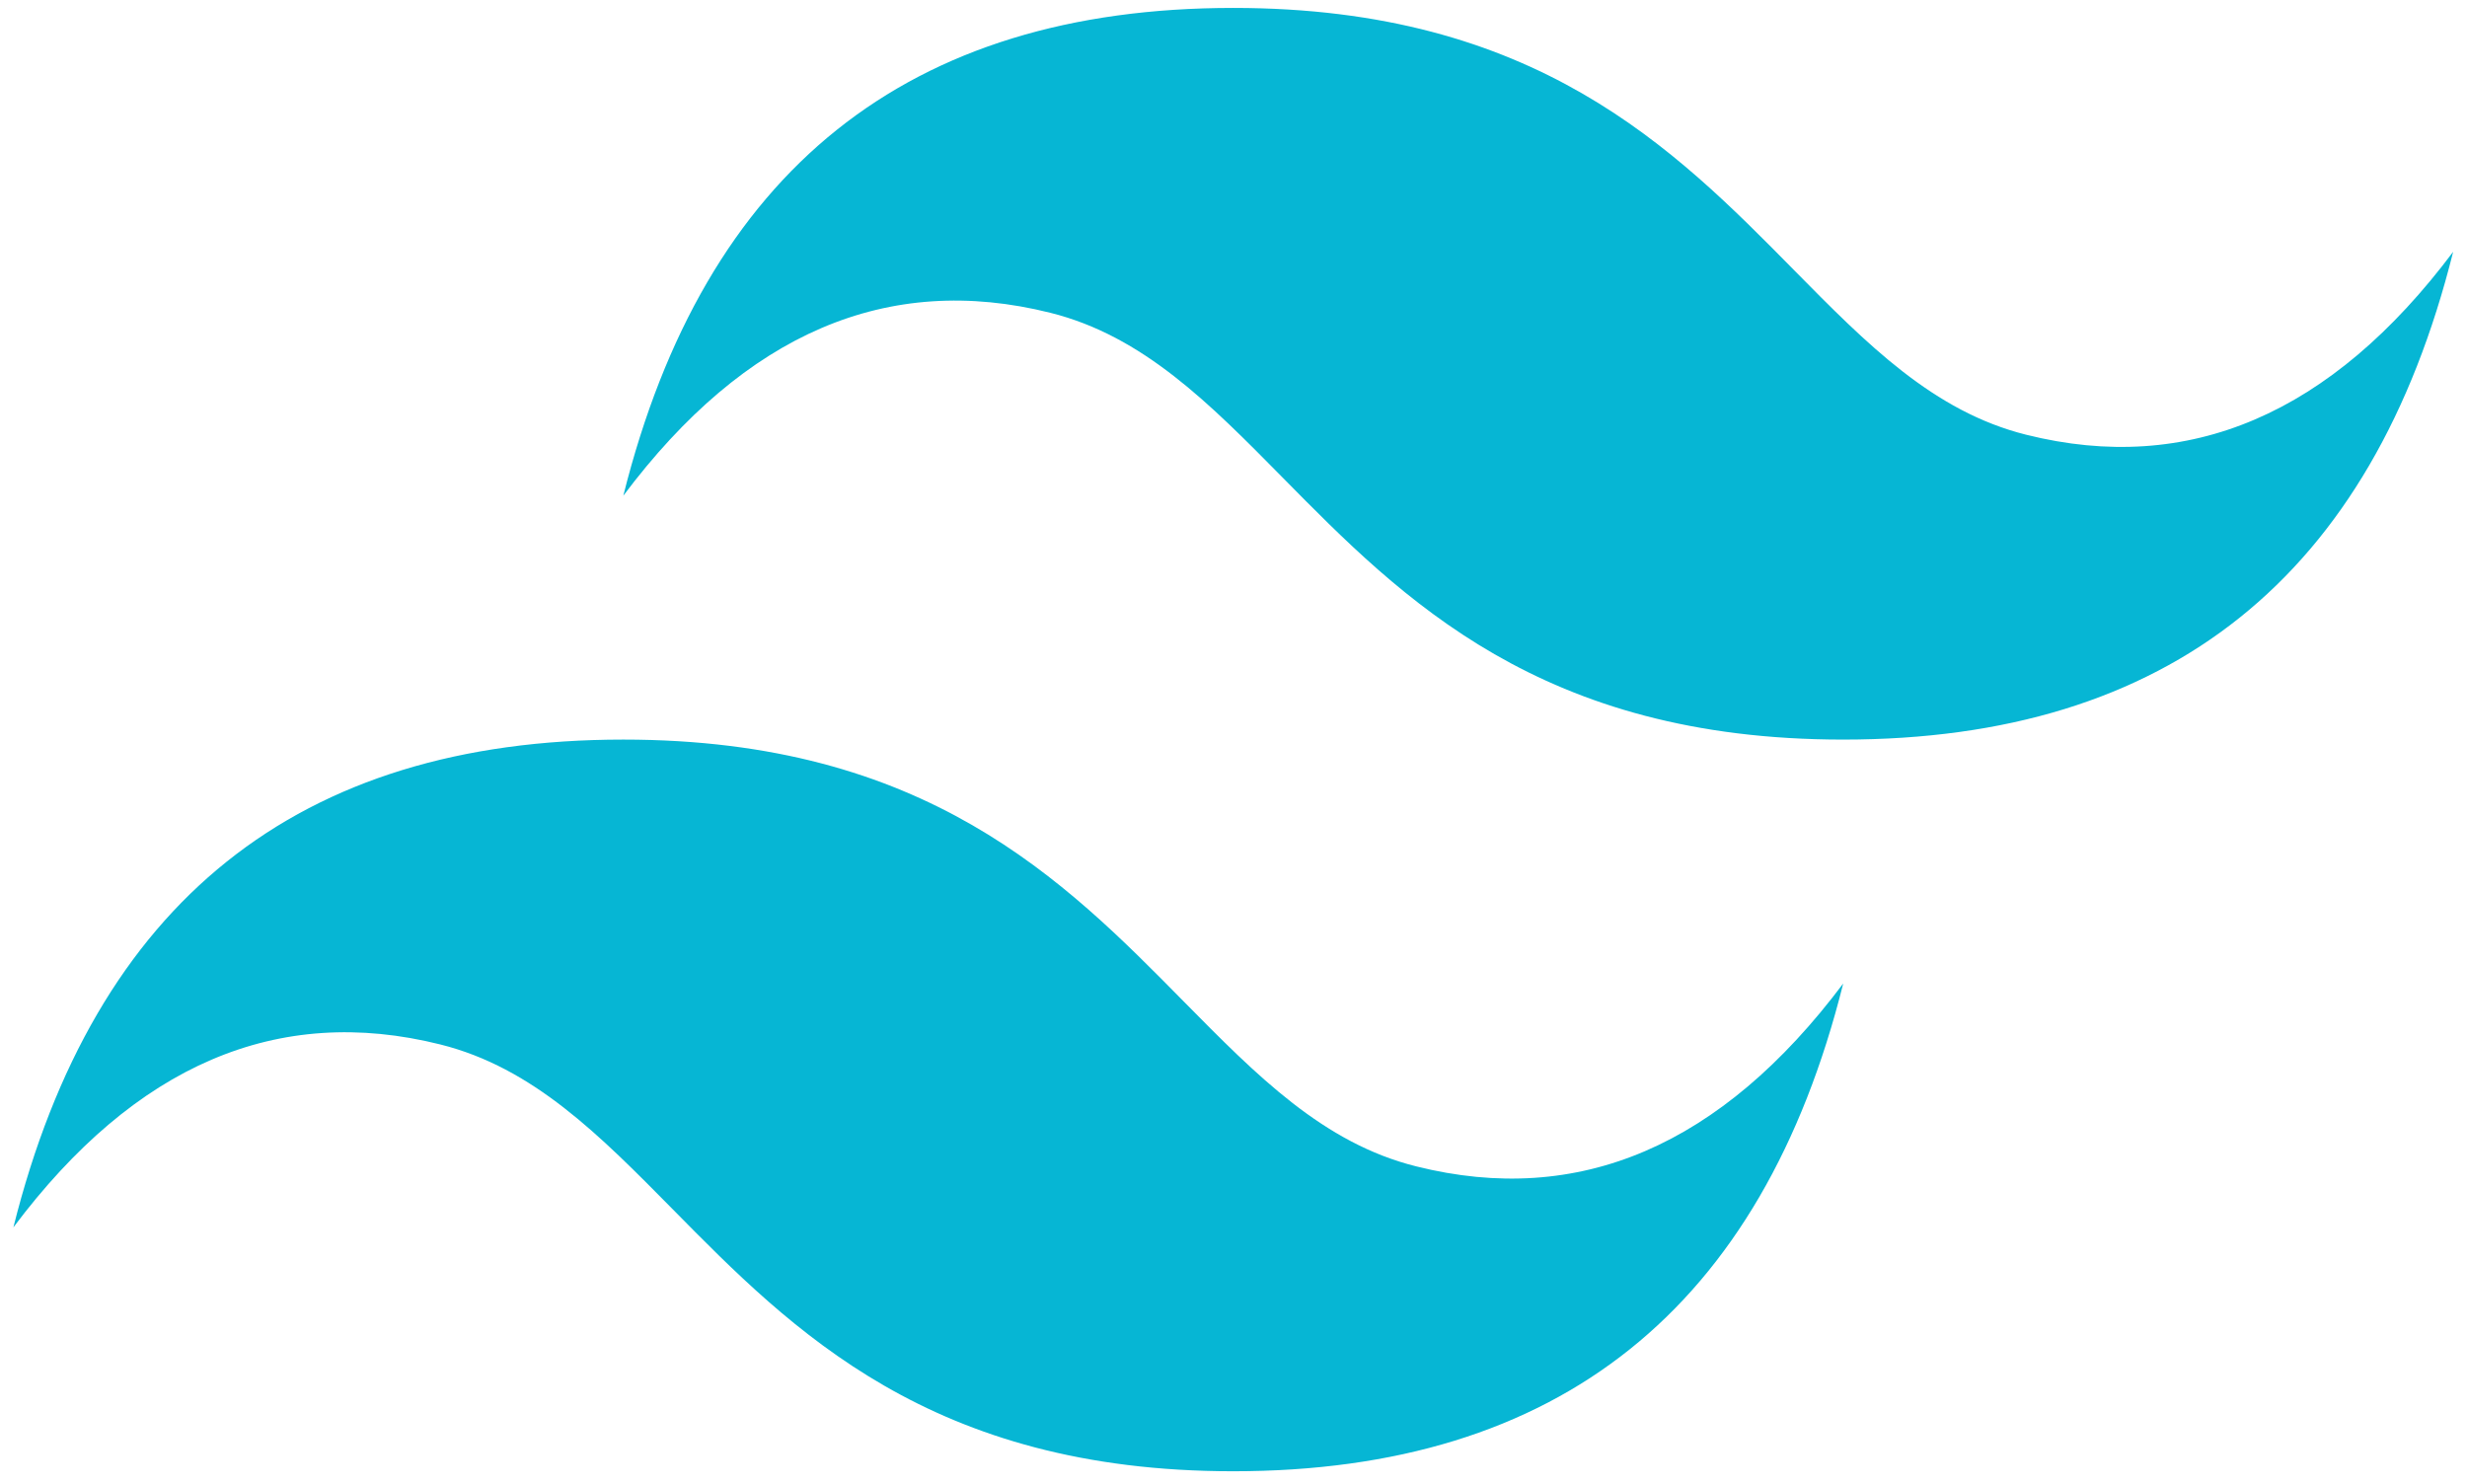 <svg width="118" height="71" viewBox="0 0 118 71" fill="none" xmlns="http://www.w3.org/2000/svg">
<g clip-path="url(#clip0_69_160)">
<path d="M58.989 0.379C43.428 0.379 33.704 8.157 29.814 23.712C35.649 15.934 42.457 13.018 50.236 14.962C54.675 16.071 57.848 19.292 61.36 22.855C67.081 28.66 73.701 35.379 88.164 35.379C103.723 35.379 113.449 27.601 117.338 12.045C111.504 19.823 104.696 22.74 96.915 20.796C92.478 19.687 89.305 16.466 85.793 12.903C80.072 7.098 73.45 0.379 58.989 0.379ZM29.814 35.379C14.255 35.379 4.529 43.157 0.64 58.712C6.474 50.934 13.281 48.017 21.062 49.963C25.5 51.073 28.672 54.292 32.185 57.854C37.905 63.659 44.527 70.379 58.989 70.379C74.549 70.379 84.274 62.602 88.164 47.046C82.328 54.824 75.521 57.741 67.742 55.795C63.302 54.688 60.13 51.466 56.617 47.904C50.897 42.099 44.276 35.379 29.814 35.379Z" fill="#06B6D4"/>
</g>
<defs>
<clipPath id="clip0_69_160">
<rect width="116.744" height="70" fill="white" transform="translate(0.617 0.379)"/>
</clipPath>
</defs>
</svg>
